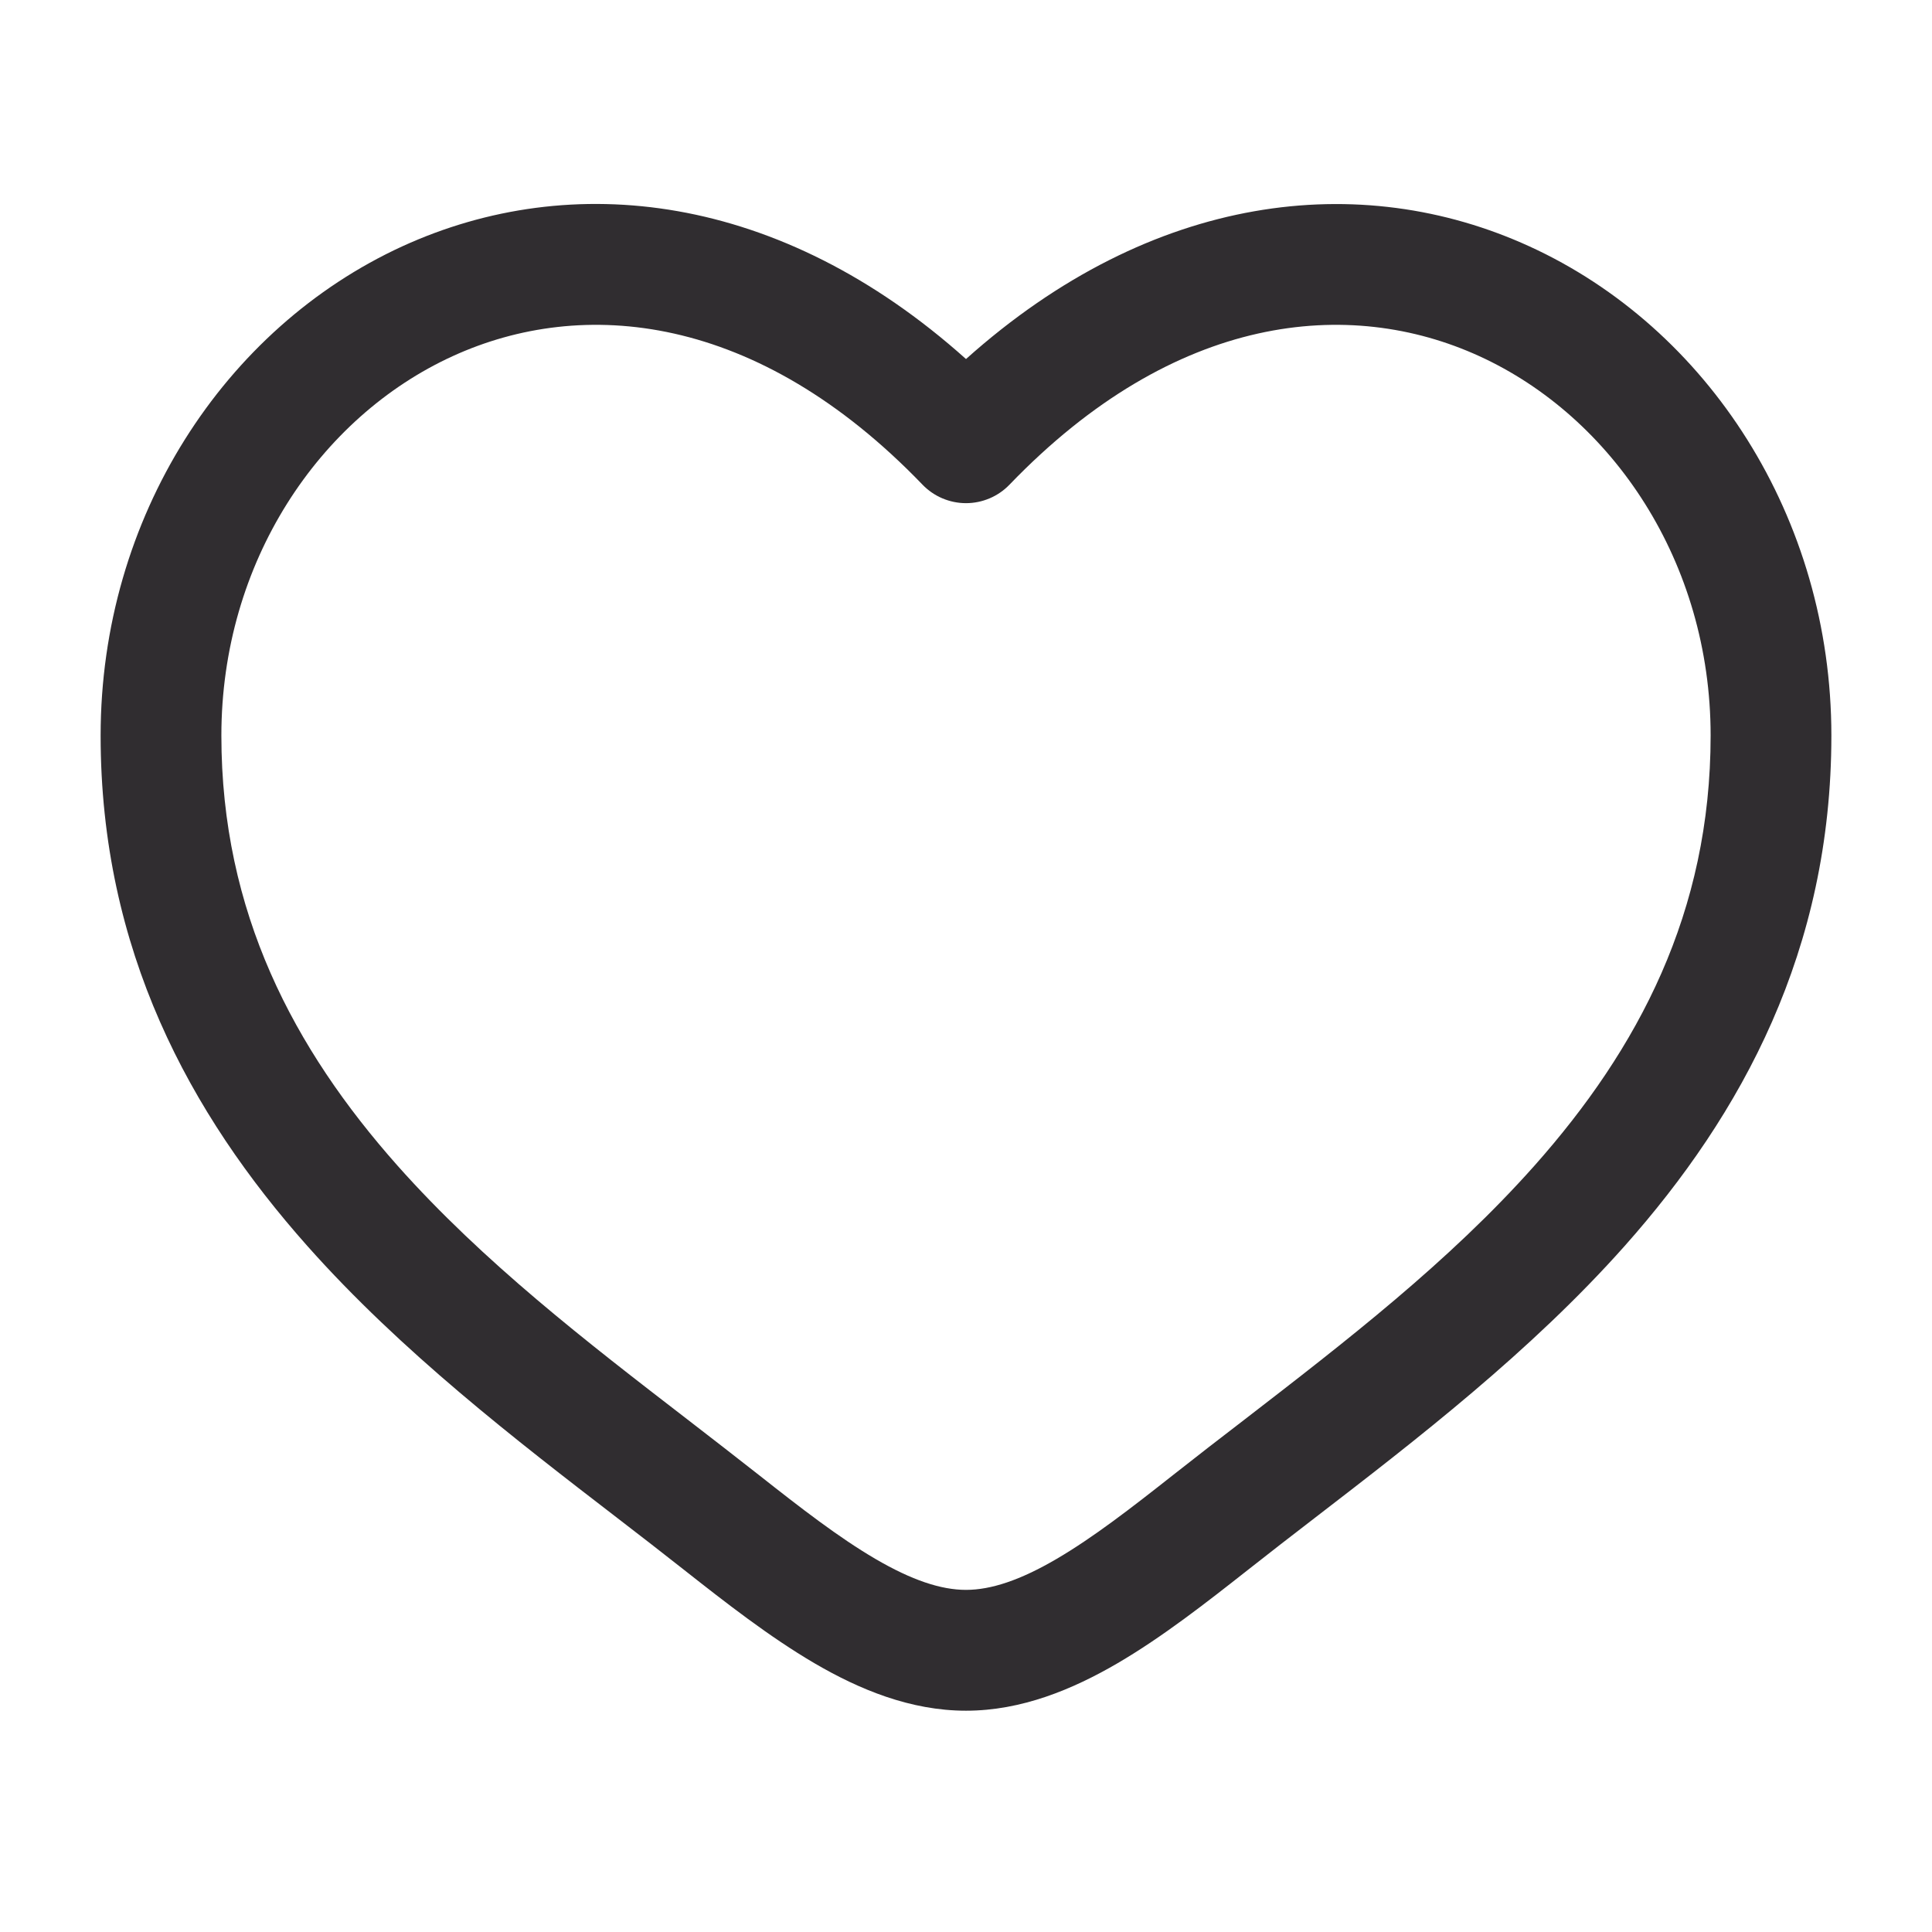 <svg width="48" height="48" viewBox="0 0 48 48" fill="none" xmlns="http://www.w3.org/2000/svg">
<path fill-rule="evenodd" clip-rule="evenodd" d="M11.248 8.848C7.93 10.364 5.5 13.972 5.5 18.274C5.5 22.668 7.3 26.056 9.876 28.96C12.002 31.352 14.574 33.336 17.082 35.268C17.679 35.728 18.269 36.187 18.852 36.644C19.904 37.474 20.842 38.2 21.748 38.73C22.654 39.26 23.38 39.5 24 39.5C24.62 39.5 25.348 39.26 26.252 38.73C27.158 38.2 28.096 37.474 29.148 36.644C29.731 36.185 30.321 35.727 30.918 35.27C33.426 33.334 35.998 31.352 38.124 28.96C40.702 26.056 42.5 22.668 42.5 18.274C42.5 13.974 40.07 10.364 36.752 8.848C33.528 7.374 29.196 7.764 25.08 12.042C24.94 12.187 24.772 12.303 24.587 12.381C24.401 12.46 24.202 12.501 24 12.501C23.798 12.501 23.599 12.46 23.413 12.381C23.228 12.303 23.06 12.187 22.92 12.042C18.804 7.764 14.472 7.374 11.248 8.848ZM24 8.92C19.376 4.78 14.198 4.2 10 6.118C5.572 8.148 2.5 12.852 2.5 18.276C2.5 23.606 4.72 27.674 7.634 30.954C9.966 33.58 12.82 35.778 15.342 37.718C15.915 38.158 16.466 38.586 16.994 39.002C18.02 39.81 19.12 40.67 20.234 41.322C21.348 41.974 22.62 42.502 24 42.502C25.38 42.502 26.652 41.972 27.766 41.322C28.882 40.67 29.98 39.81 31.006 39.002C31.534 38.586 32.085 38.158 32.658 37.718C35.178 35.778 38.034 33.578 40.366 30.954C43.28 27.674 45.5 23.606 45.5 18.276C45.5 12.852 42.43 8.148 38 6.122C33.802 4.202 28.624 4.782 24 8.92Z" fill="#302D30"/>
</svg>
